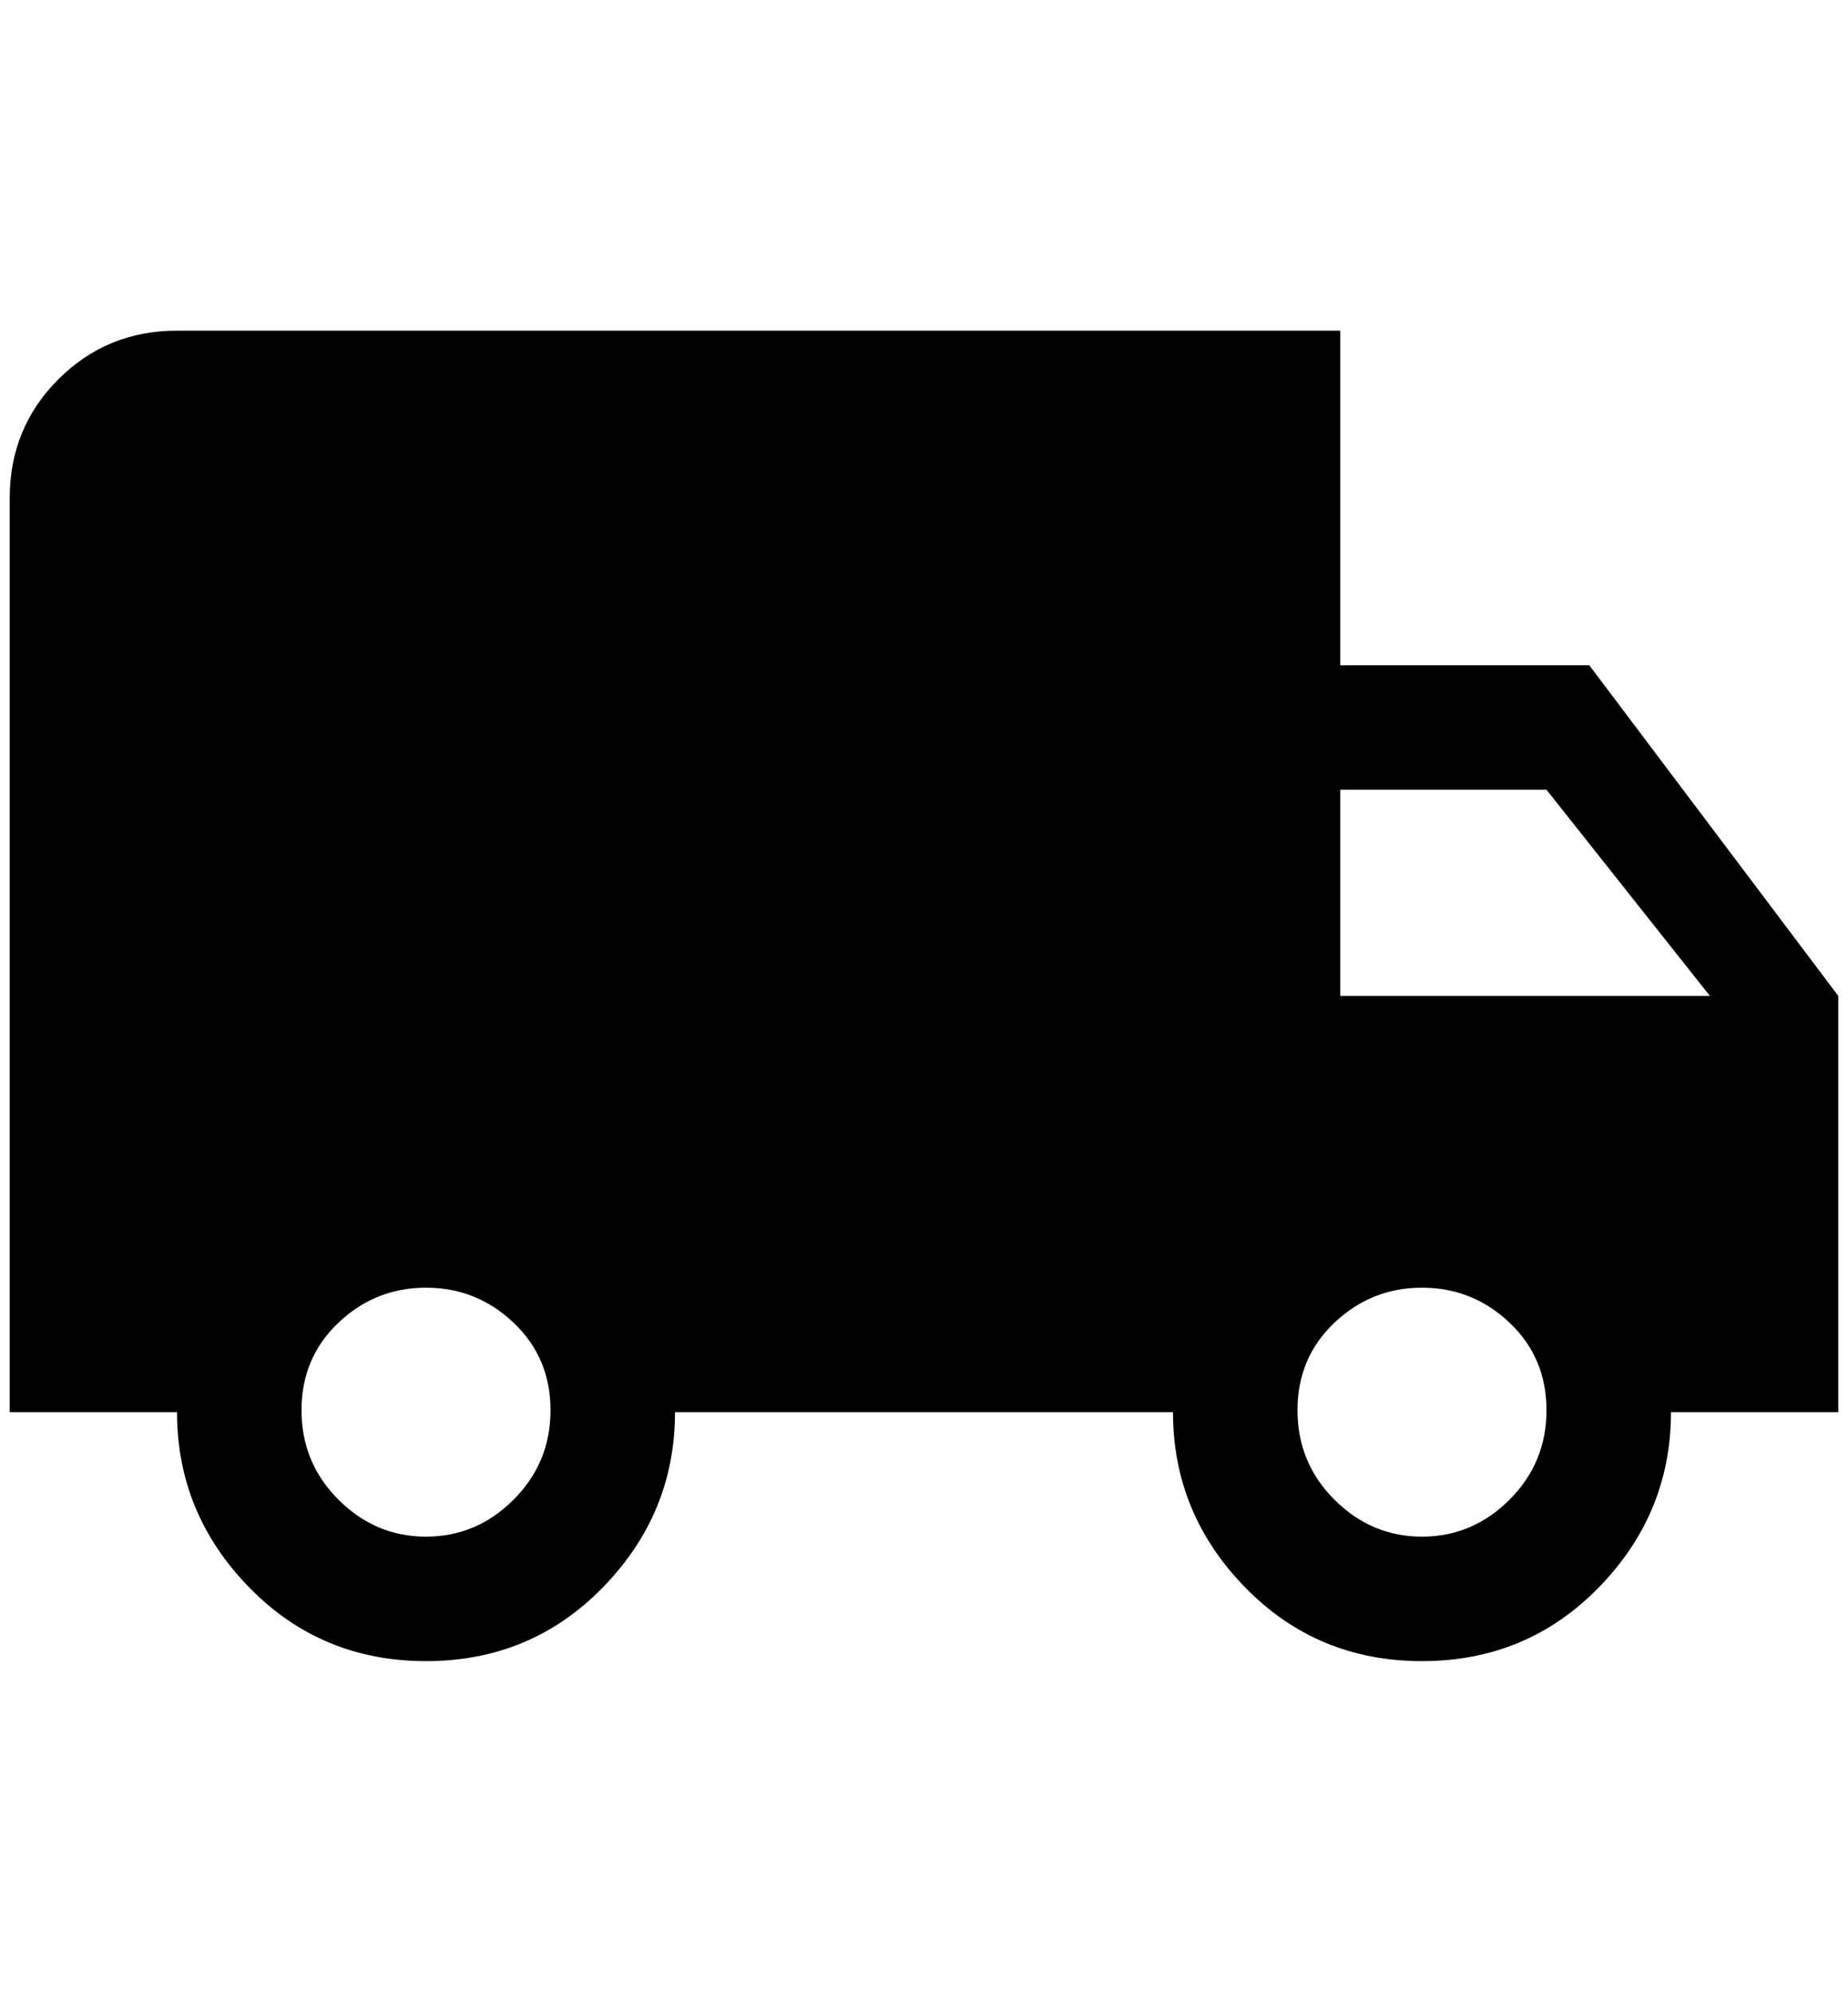<?xml version="1.0" standalone="no"?>
<!DOCTYPE svg PUBLIC "-//W3C//DTD SVG 1.1//EN" "http://www.w3.org/Graphics/SVG/1.1/DTD/svg11.dtd" >
<svg xmlns="http://www.w3.org/2000/svg" xmlns:xlink="http://www.w3.org/1999/xlink" version="1.1" viewBox="-10 0 1900 2048">
   <path fill="currentColor"
d="M1452 1580q-52 0 -90 -38t-38 -92t38 -90t90 -36t90 36t38 90t-38 92t-90 38zM1580 812l168 212h-380v-212h212zM428 1580q-52 0 -90 -38t-38 -92t38 -90t90 -36t90 36t38 90t-38 92t-90 38zM1624 684h-256v-344h-1196q-72 0 -122 50t-50 122v940h172q0 104 74 180
t182 76t182 -76t74 -180h512q0 104 74 180t182 76t182 -76t74 -180h172v-428z" />
</svg>
